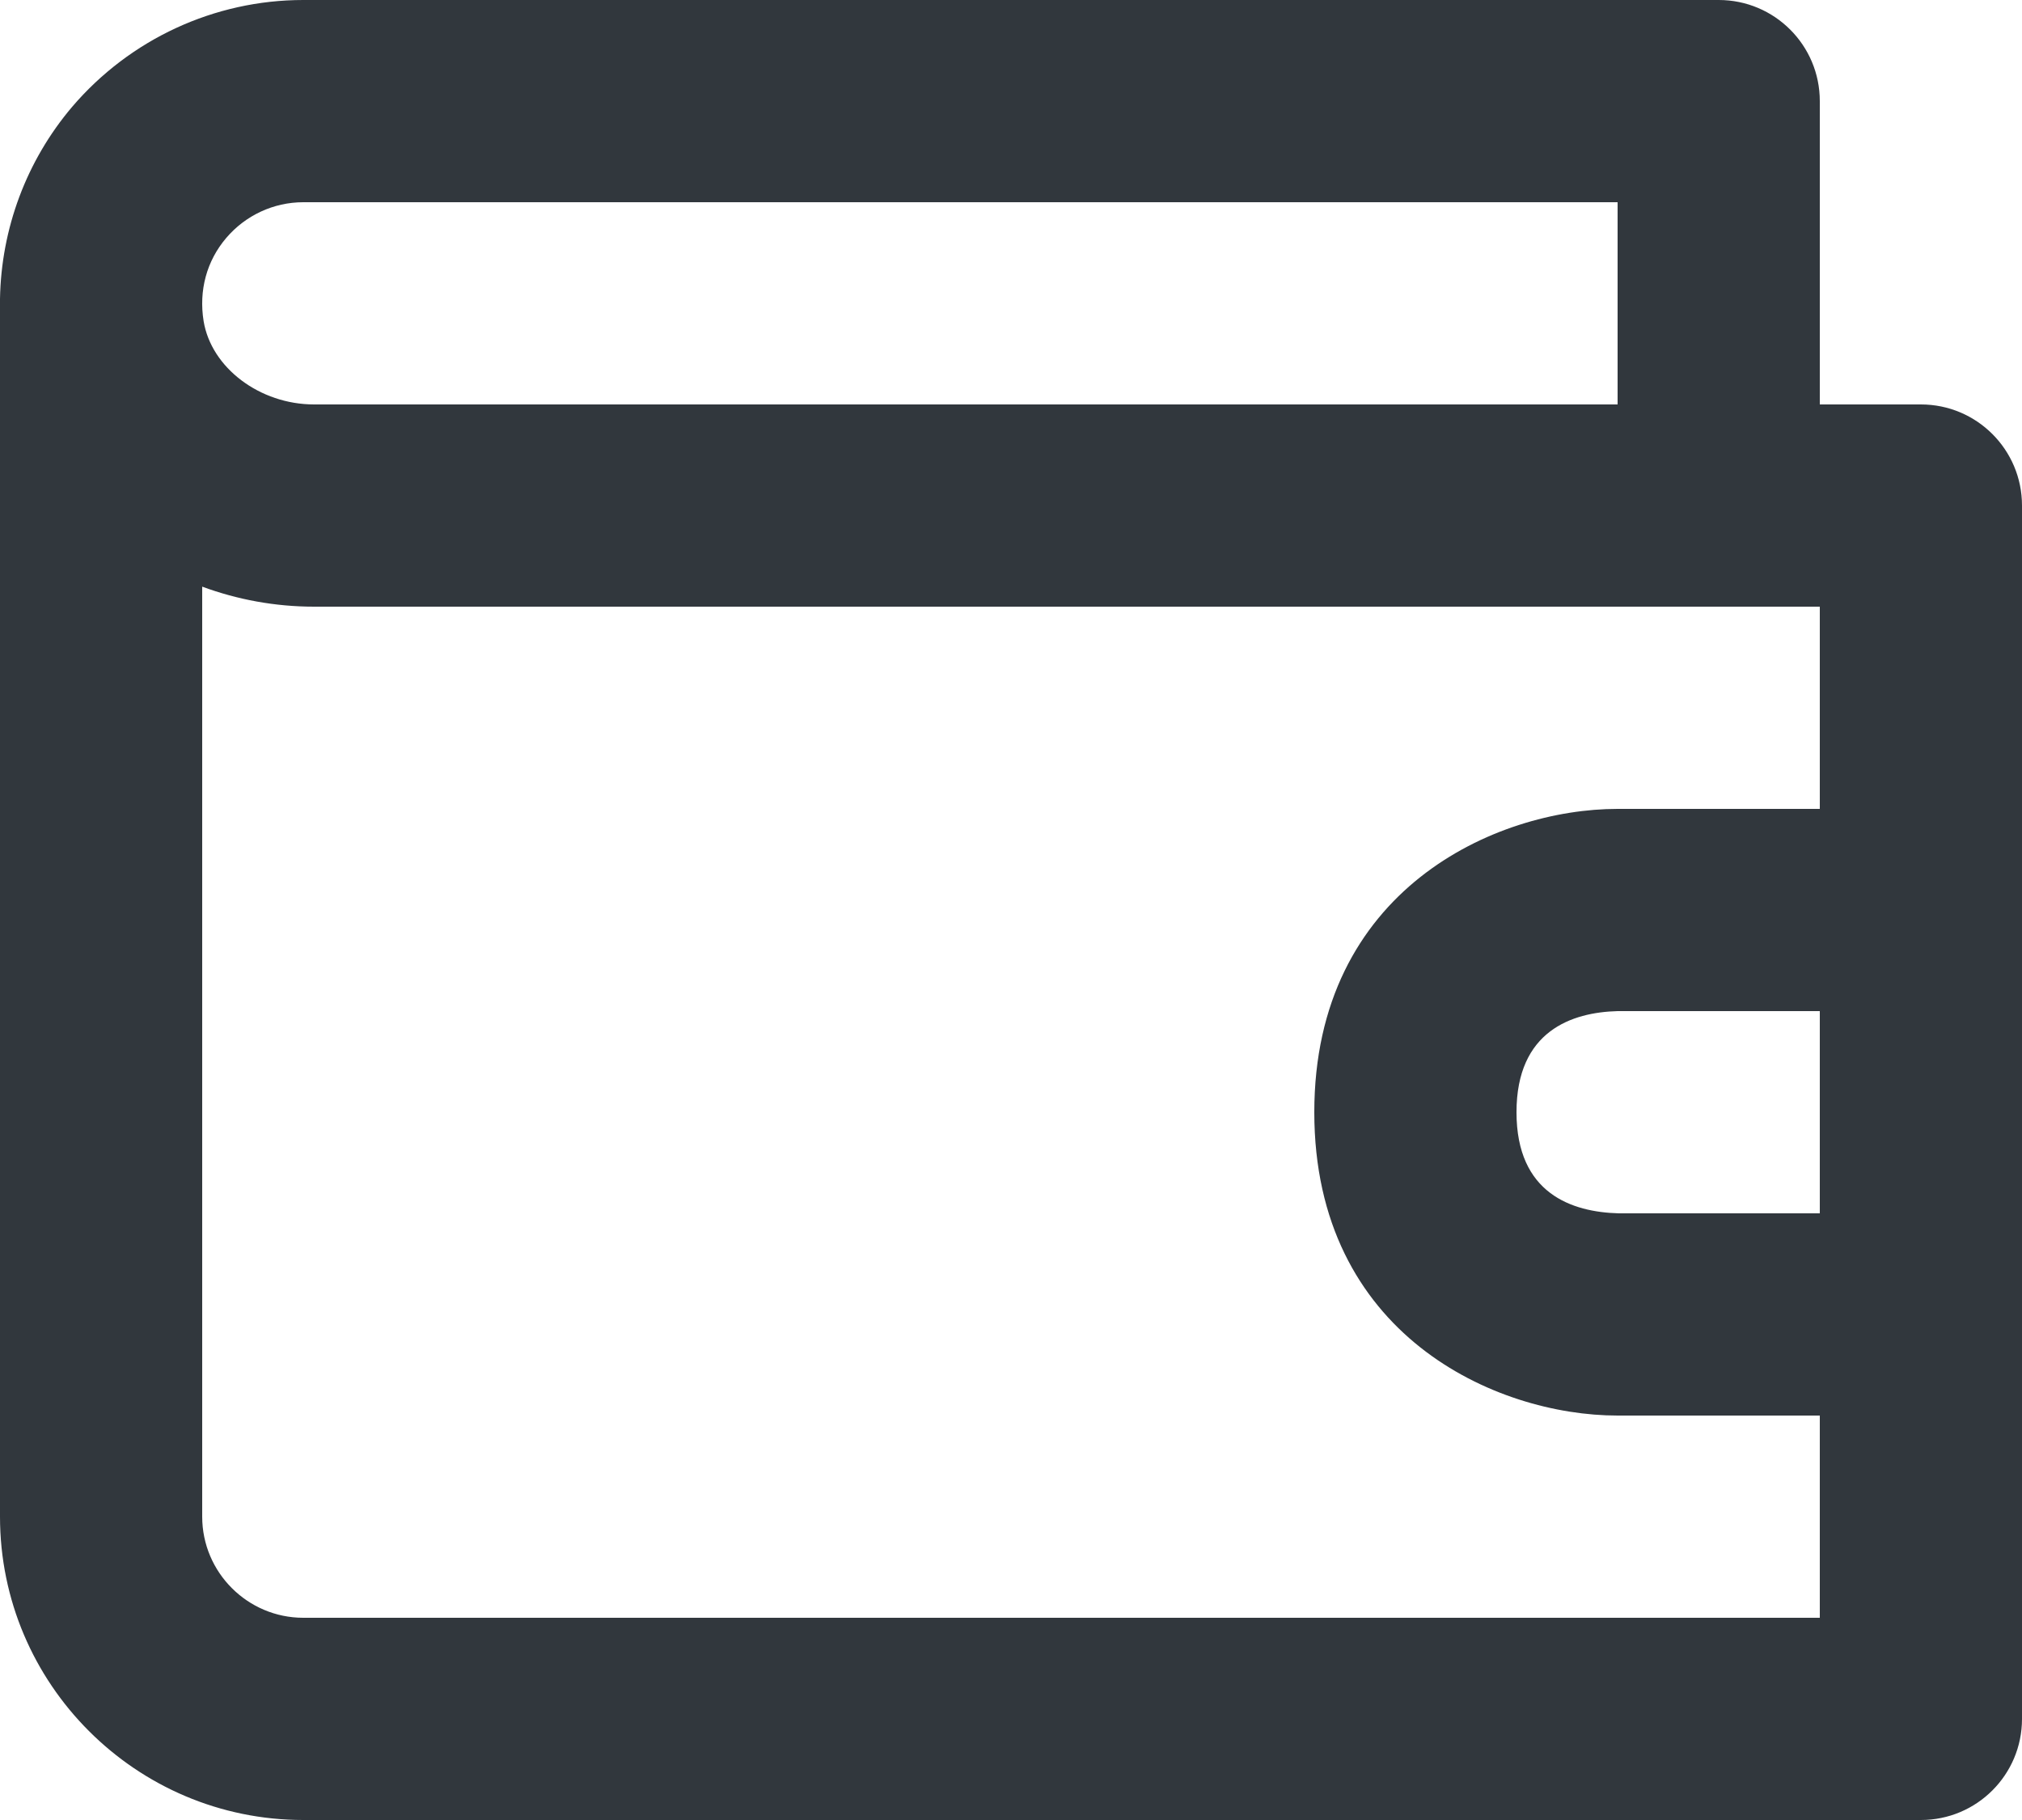 <svg xmlns="http://www.w3.org/2000/svg" width="20" height="18" viewBox="0 0 20 18"><path fill="#31373D" fill-rule="evenodd" d="M19 4c.552 0 1 .447 1 1v12c0 .553-.448 1-1 1H3c-1.654 0-3-1.346-3-3V3v-.044c.012-.694.26-1.365.714-1.9C1.286.387 2.12 0 3 0h14c.552 0 1 .447 1 1v3h1zM2.238 2.353c-.194.227-.273.52-.224.823.076.462.556.824 1.093.824H16V2H3c-.294 0-.572.13-.762.353zM18 12v-2h-2c-.45.012-1 .194-1 1s.55.988 1.012 1H18zM3 16h15v-2h-2c-1.206 0-3-.8-3-3s1.794-3 3-3h2V6H3.107C2.72 6 2.347 5.93 2 5.802V15c0 .552.45 1 1 1z"/></svg>